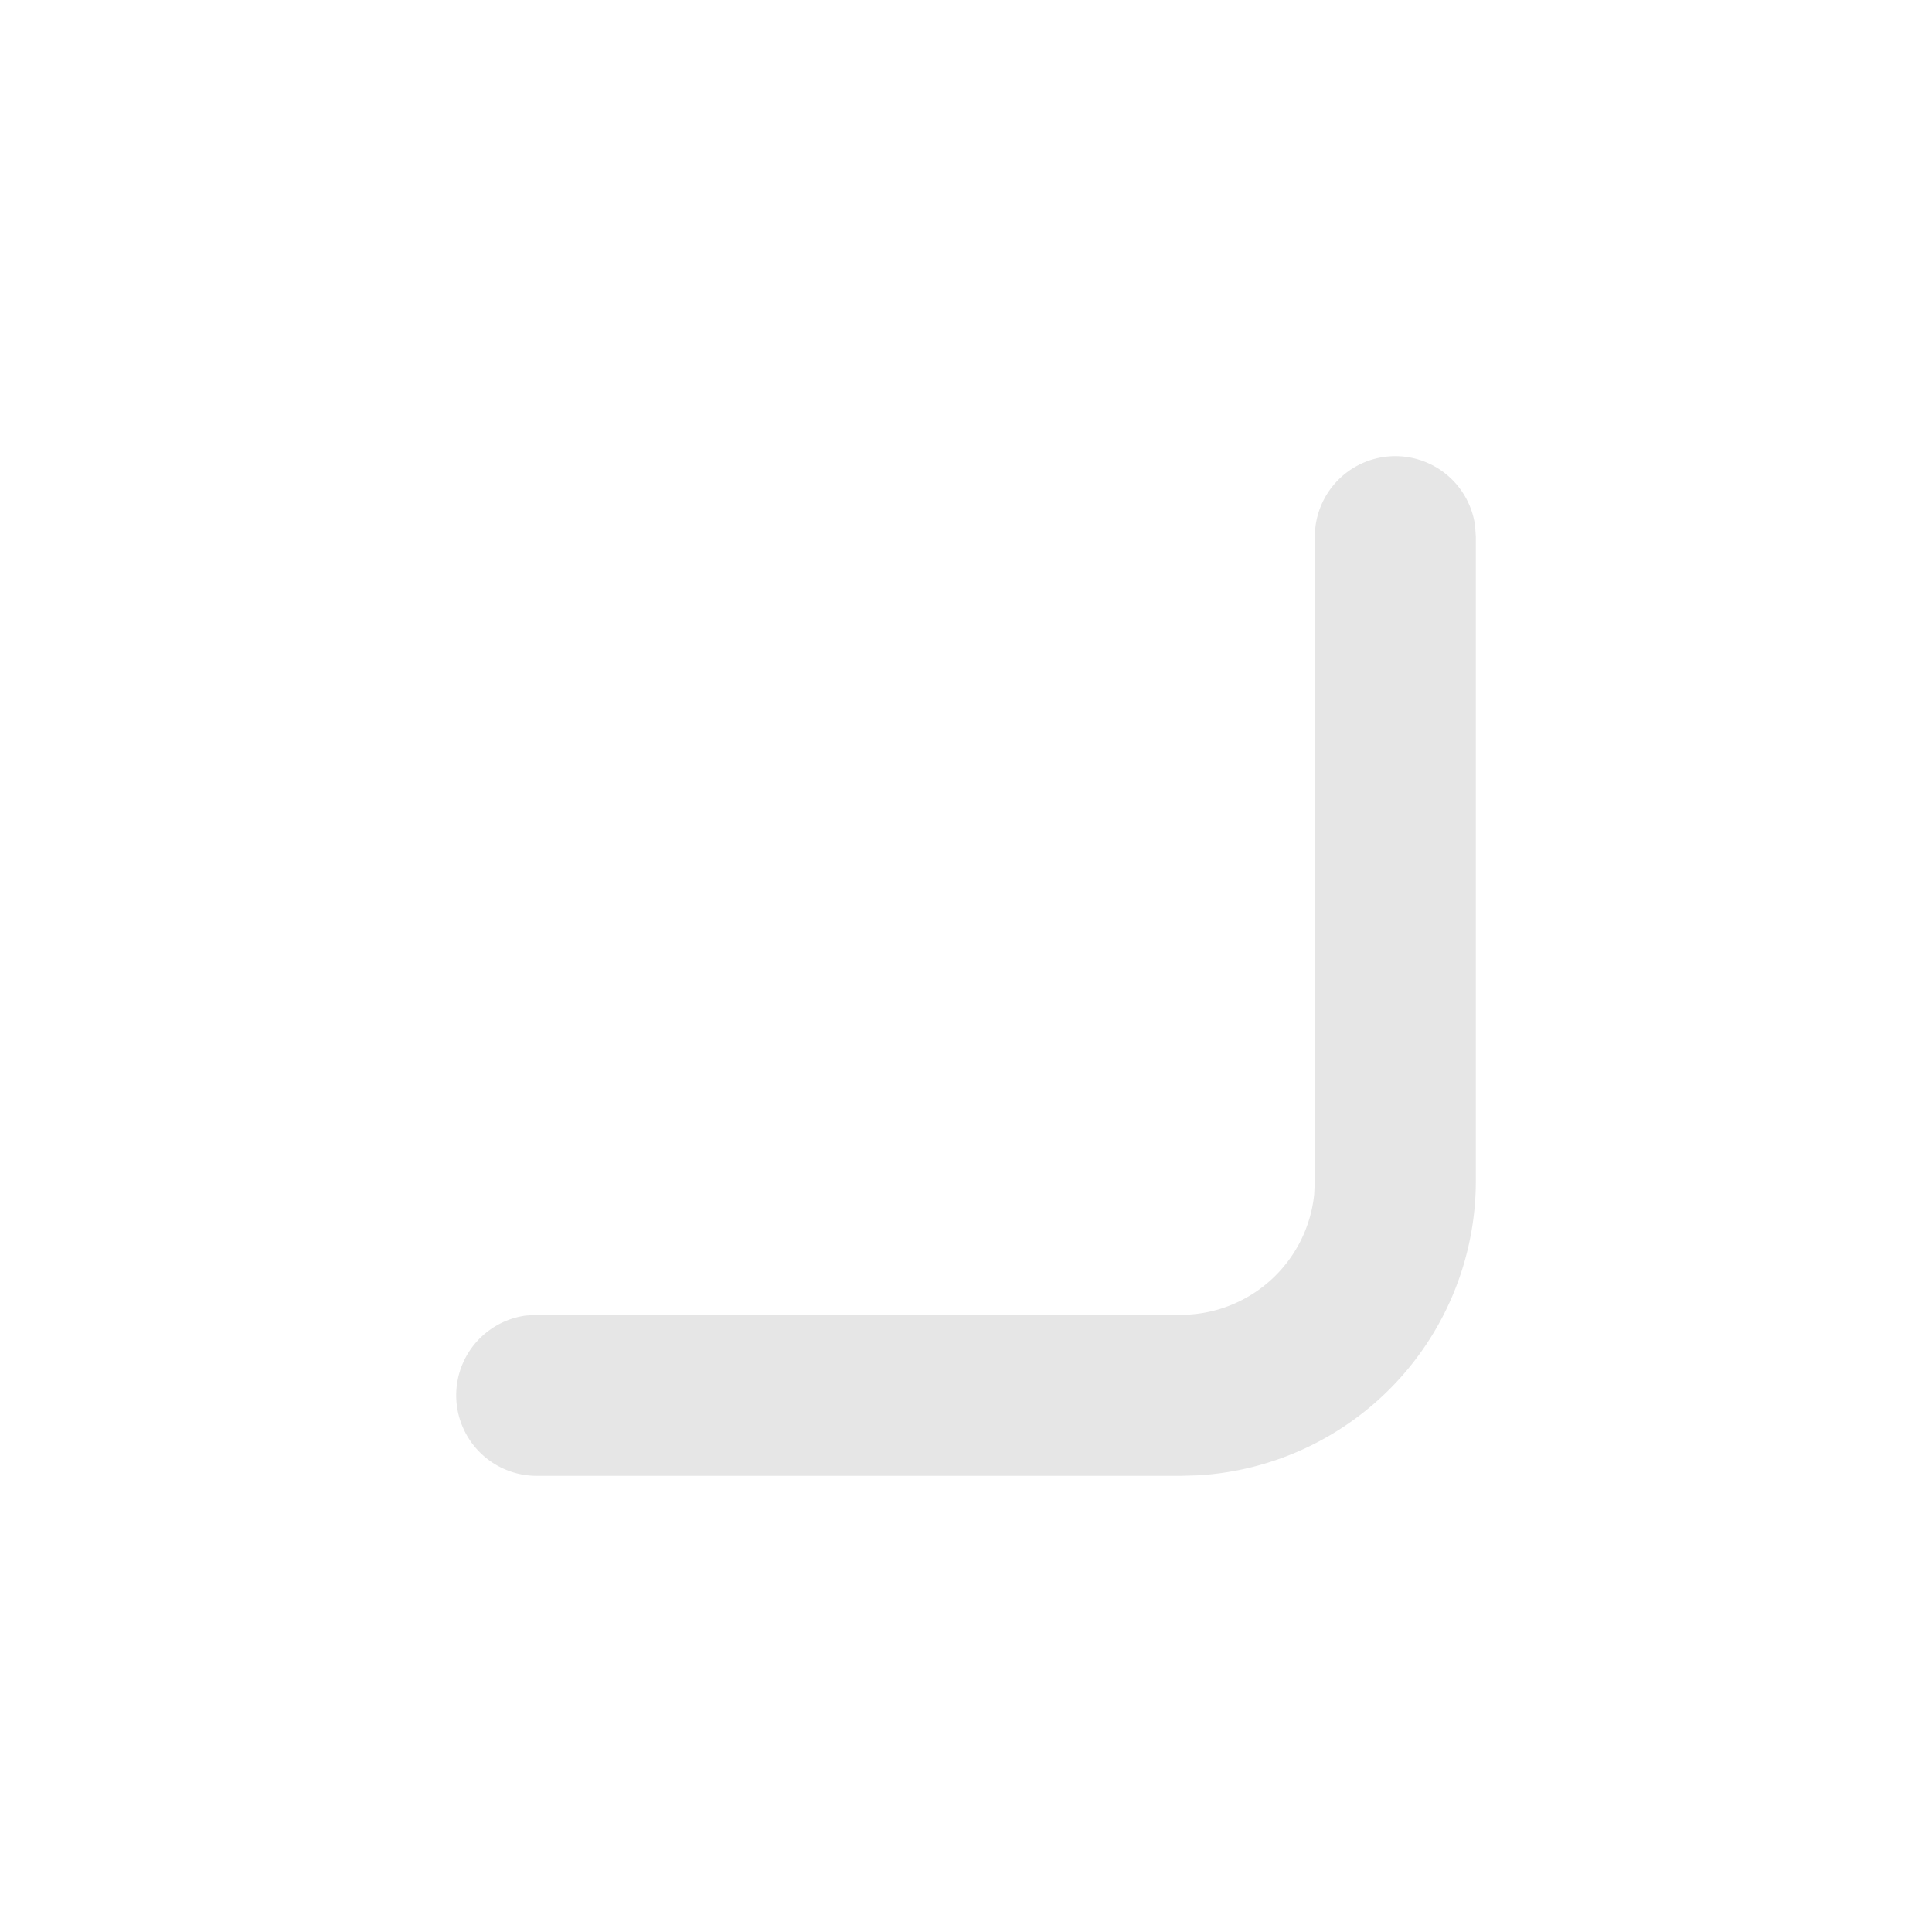 <svg t="1715509195339" class="icon" viewBox="0 0 1024 1024" version="1.1" xmlns="http://www.w3.org/2000/svg" p-id="7878" width="200" height="200"><path d="M739.556 241.778a42.667 42.667 0 0 1 42.268 36.864L782.222 284.444v341.333a156.444 156.444 0 0 1-146.887 156.16L625.778 782.222H284.444a42.667 42.667 0 0 1-5.803-84.935L284.444 696.889h341.333a71.111 71.111 0 0 0 70.77-63.829L696.889 625.778V284.444a42.667 42.667 0 0 1 42.667-42.667z" p-id="7879" fill="#e6e6e6"></path></svg>
